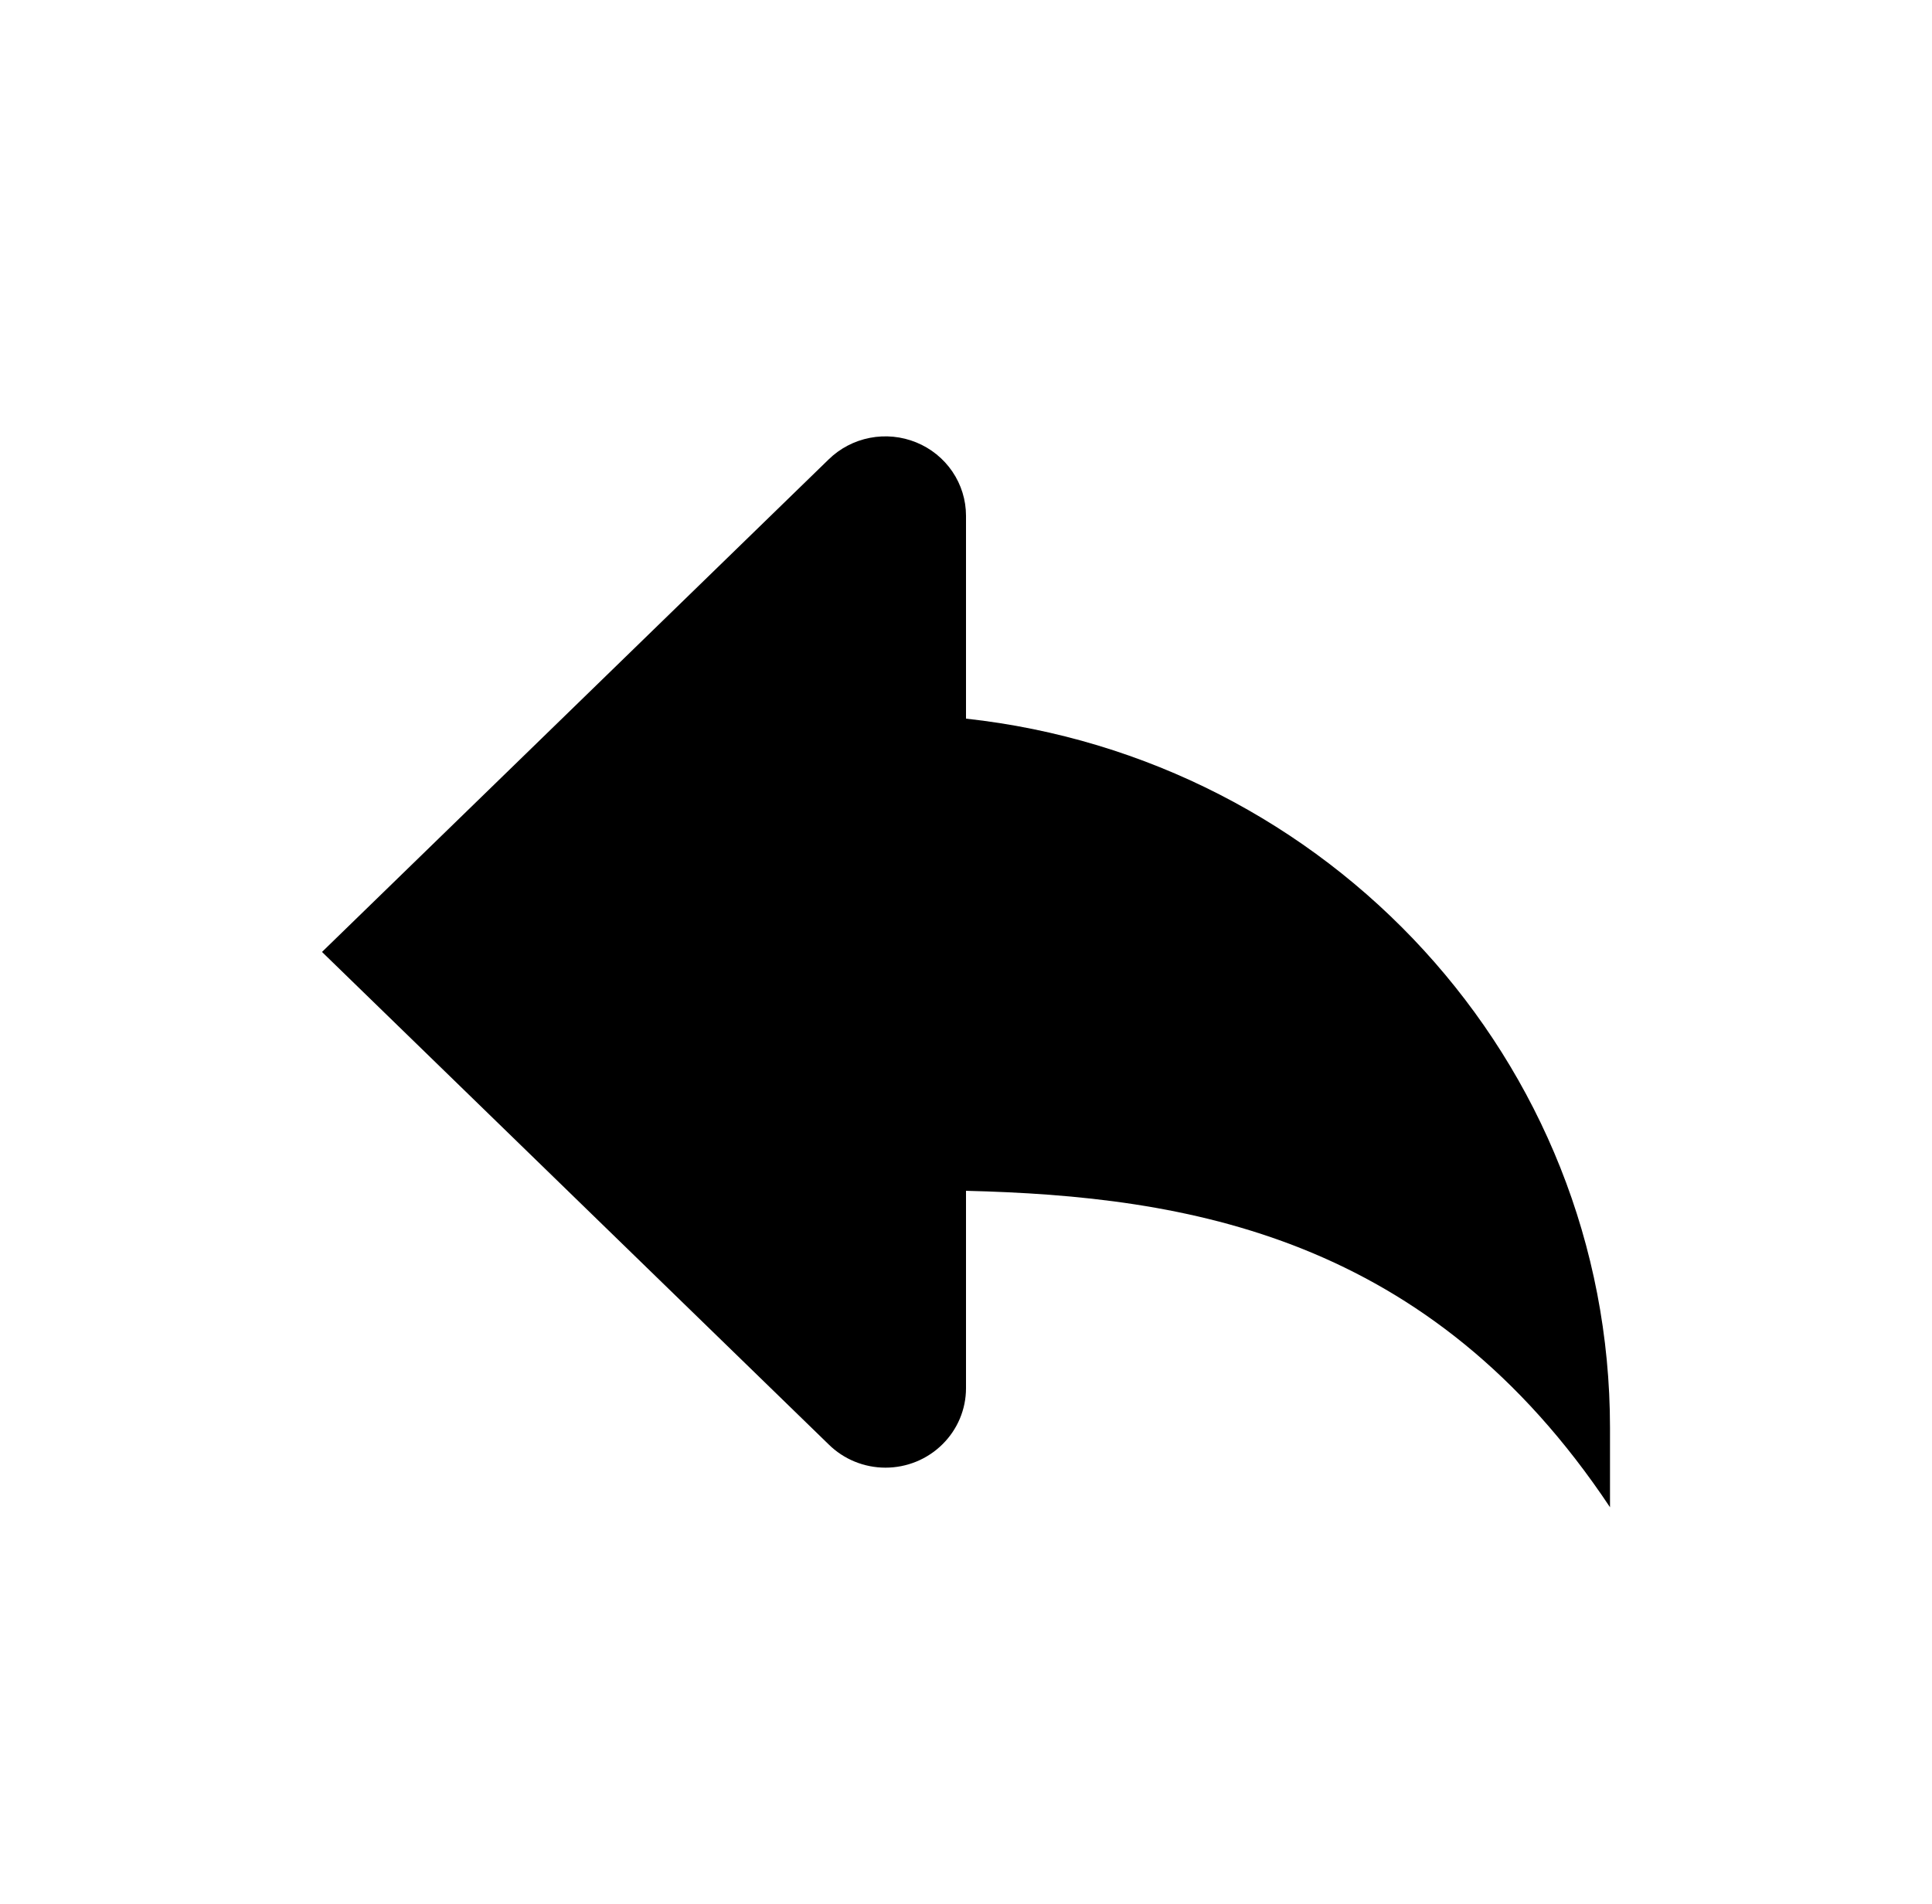 <svg width="830" height="818" viewBox="0 0 830 818" fill="none" xmlns="http://www.w3.org/2000/svg">
<path d="M415.001 308.761V221.542C414.99 214.806 412.956 208.224 409.155 202.626C405.355 197.028 399.958 192.663 393.645 190.083C387.332 187.502 380.386 186.821 373.681 188.125C366.975 189.429 360.812 192.66 355.967 197.411L138.334 409L355.967 620.555C359.171 623.731 362.981 626.252 367.177 627.972C371.373 629.692 375.873 630.577 380.417 630.577C384.962 630.577 389.462 629.692 393.658 627.972C397.854 626.252 401.663 623.731 404.868 620.555C411.354 614.165 414.999 605.497 415.001 596.458V511.625C510.105 513.943 614.028 530.916 691.667 647.583V613.5C691.667 455.592 570.626 325.734 415.001 308.761Z" fill="black"/>
</svg>
